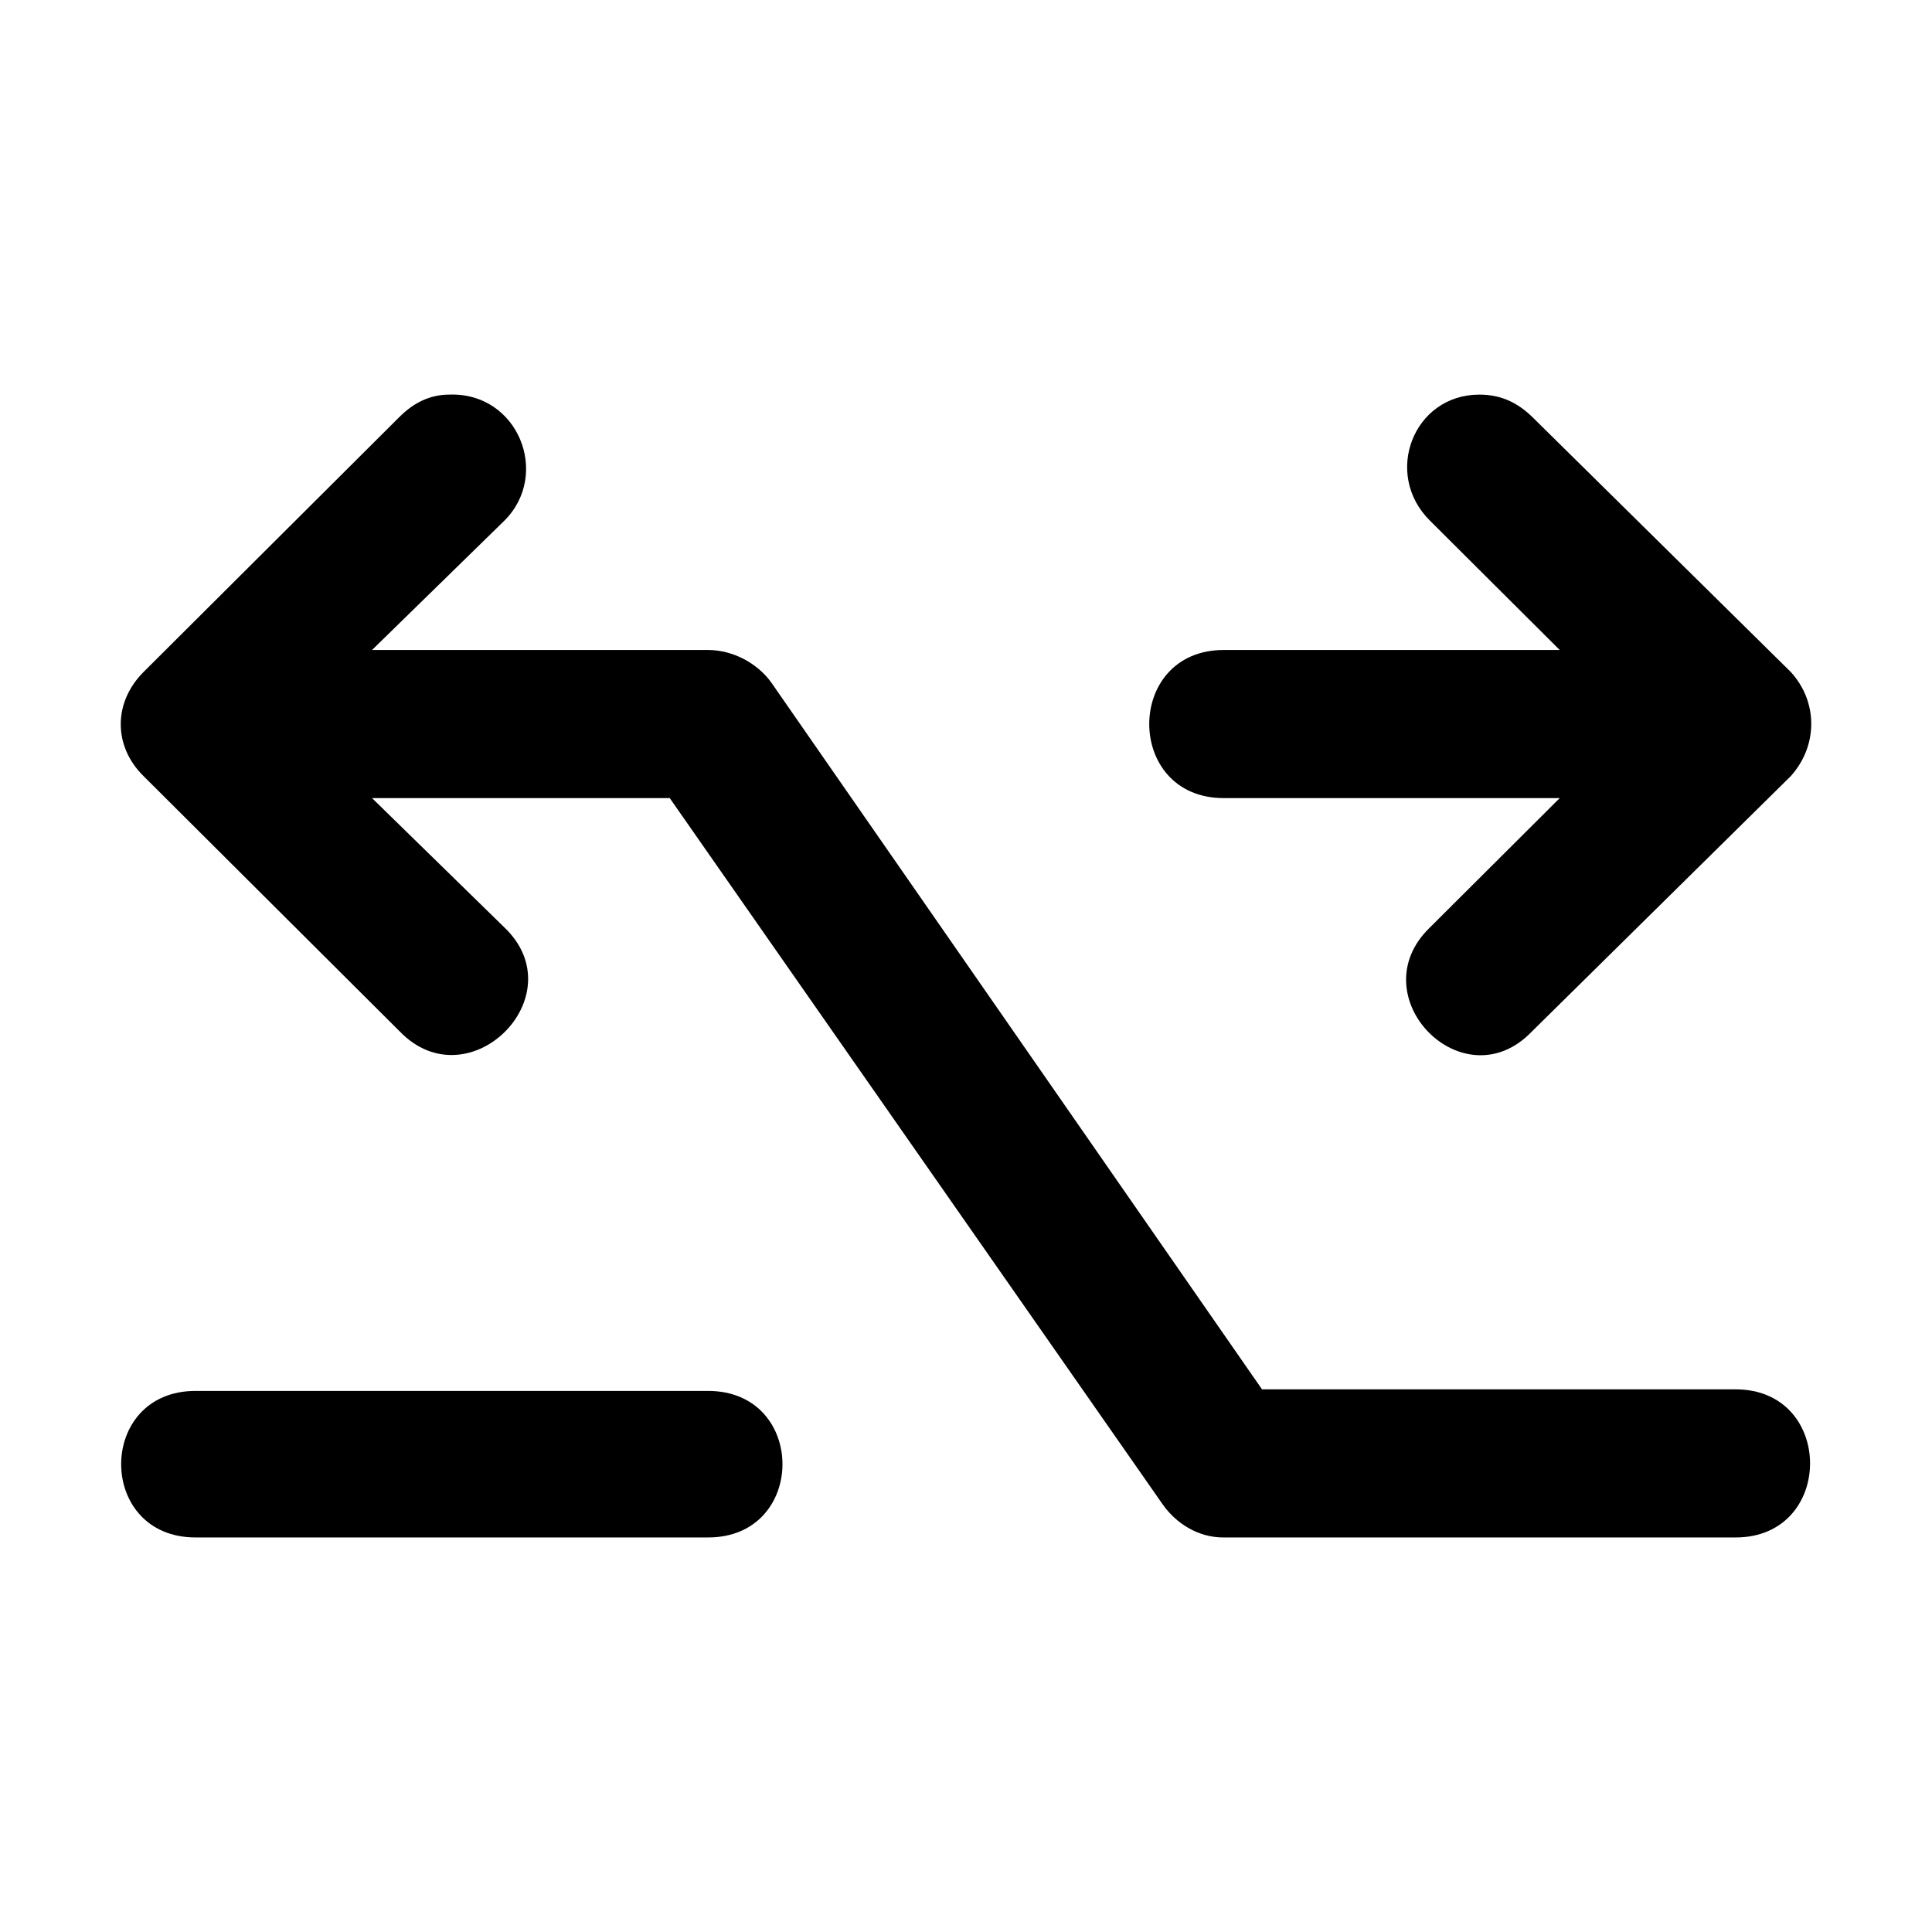 <svg width="32" height="32" viewBox="0 0 32 32" fill="none" xmlns="http://www.w3.org/2000/svg">
<path fill-rule="evenodd" clip-rule="evenodd" d="M11.728 23.038H3.239C1.596 23.038 1.596 25.465 3.239 25.465H11.728C13.371 25.465 13.371 23.038 11.728 23.038Z" fill="black"/>
<path fill-rule="evenodd" clip-rule="evenodd" d="M20.268 13.219H25.834L23.686 15.36C22.503 16.496 24.234 18.273 25.373 17.085L29.661 12.855C30.113 12.352 30.113 11.624 29.661 11.13L25.373 6.9C25.138 6.675 24.869 6.536 24.503 6.536C23.408 6.536 22.903 7.854 23.686 8.625L25.834 10.766H20.268C18.624 10.766 18.624 13.219 20.268 13.219Z" fill="black"/>
<path fill-rule="evenodd" clip-rule="evenodd" d="M28.748 23.012H20.903L12.78 11.312C12.554 10.991 12.145 10.766 11.728 10.766H6.162L8.353 8.625C9.127 7.854 8.579 6.493 7.44 6.536C7.118 6.536 6.849 6.675 6.622 6.9L2.378 11.13C1.874 11.633 1.874 12.361 2.378 12.855L6.622 17.085C7.762 18.264 9.545 16.496 8.353 15.36L6.162 13.219H11.093L19.259 24.919C19.485 25.239 19.851 25.465 20.259 25.465H28.748C30.391 25.465 30.391 23.012 28.748 23.012Z" fill="black"/>
</svg>
